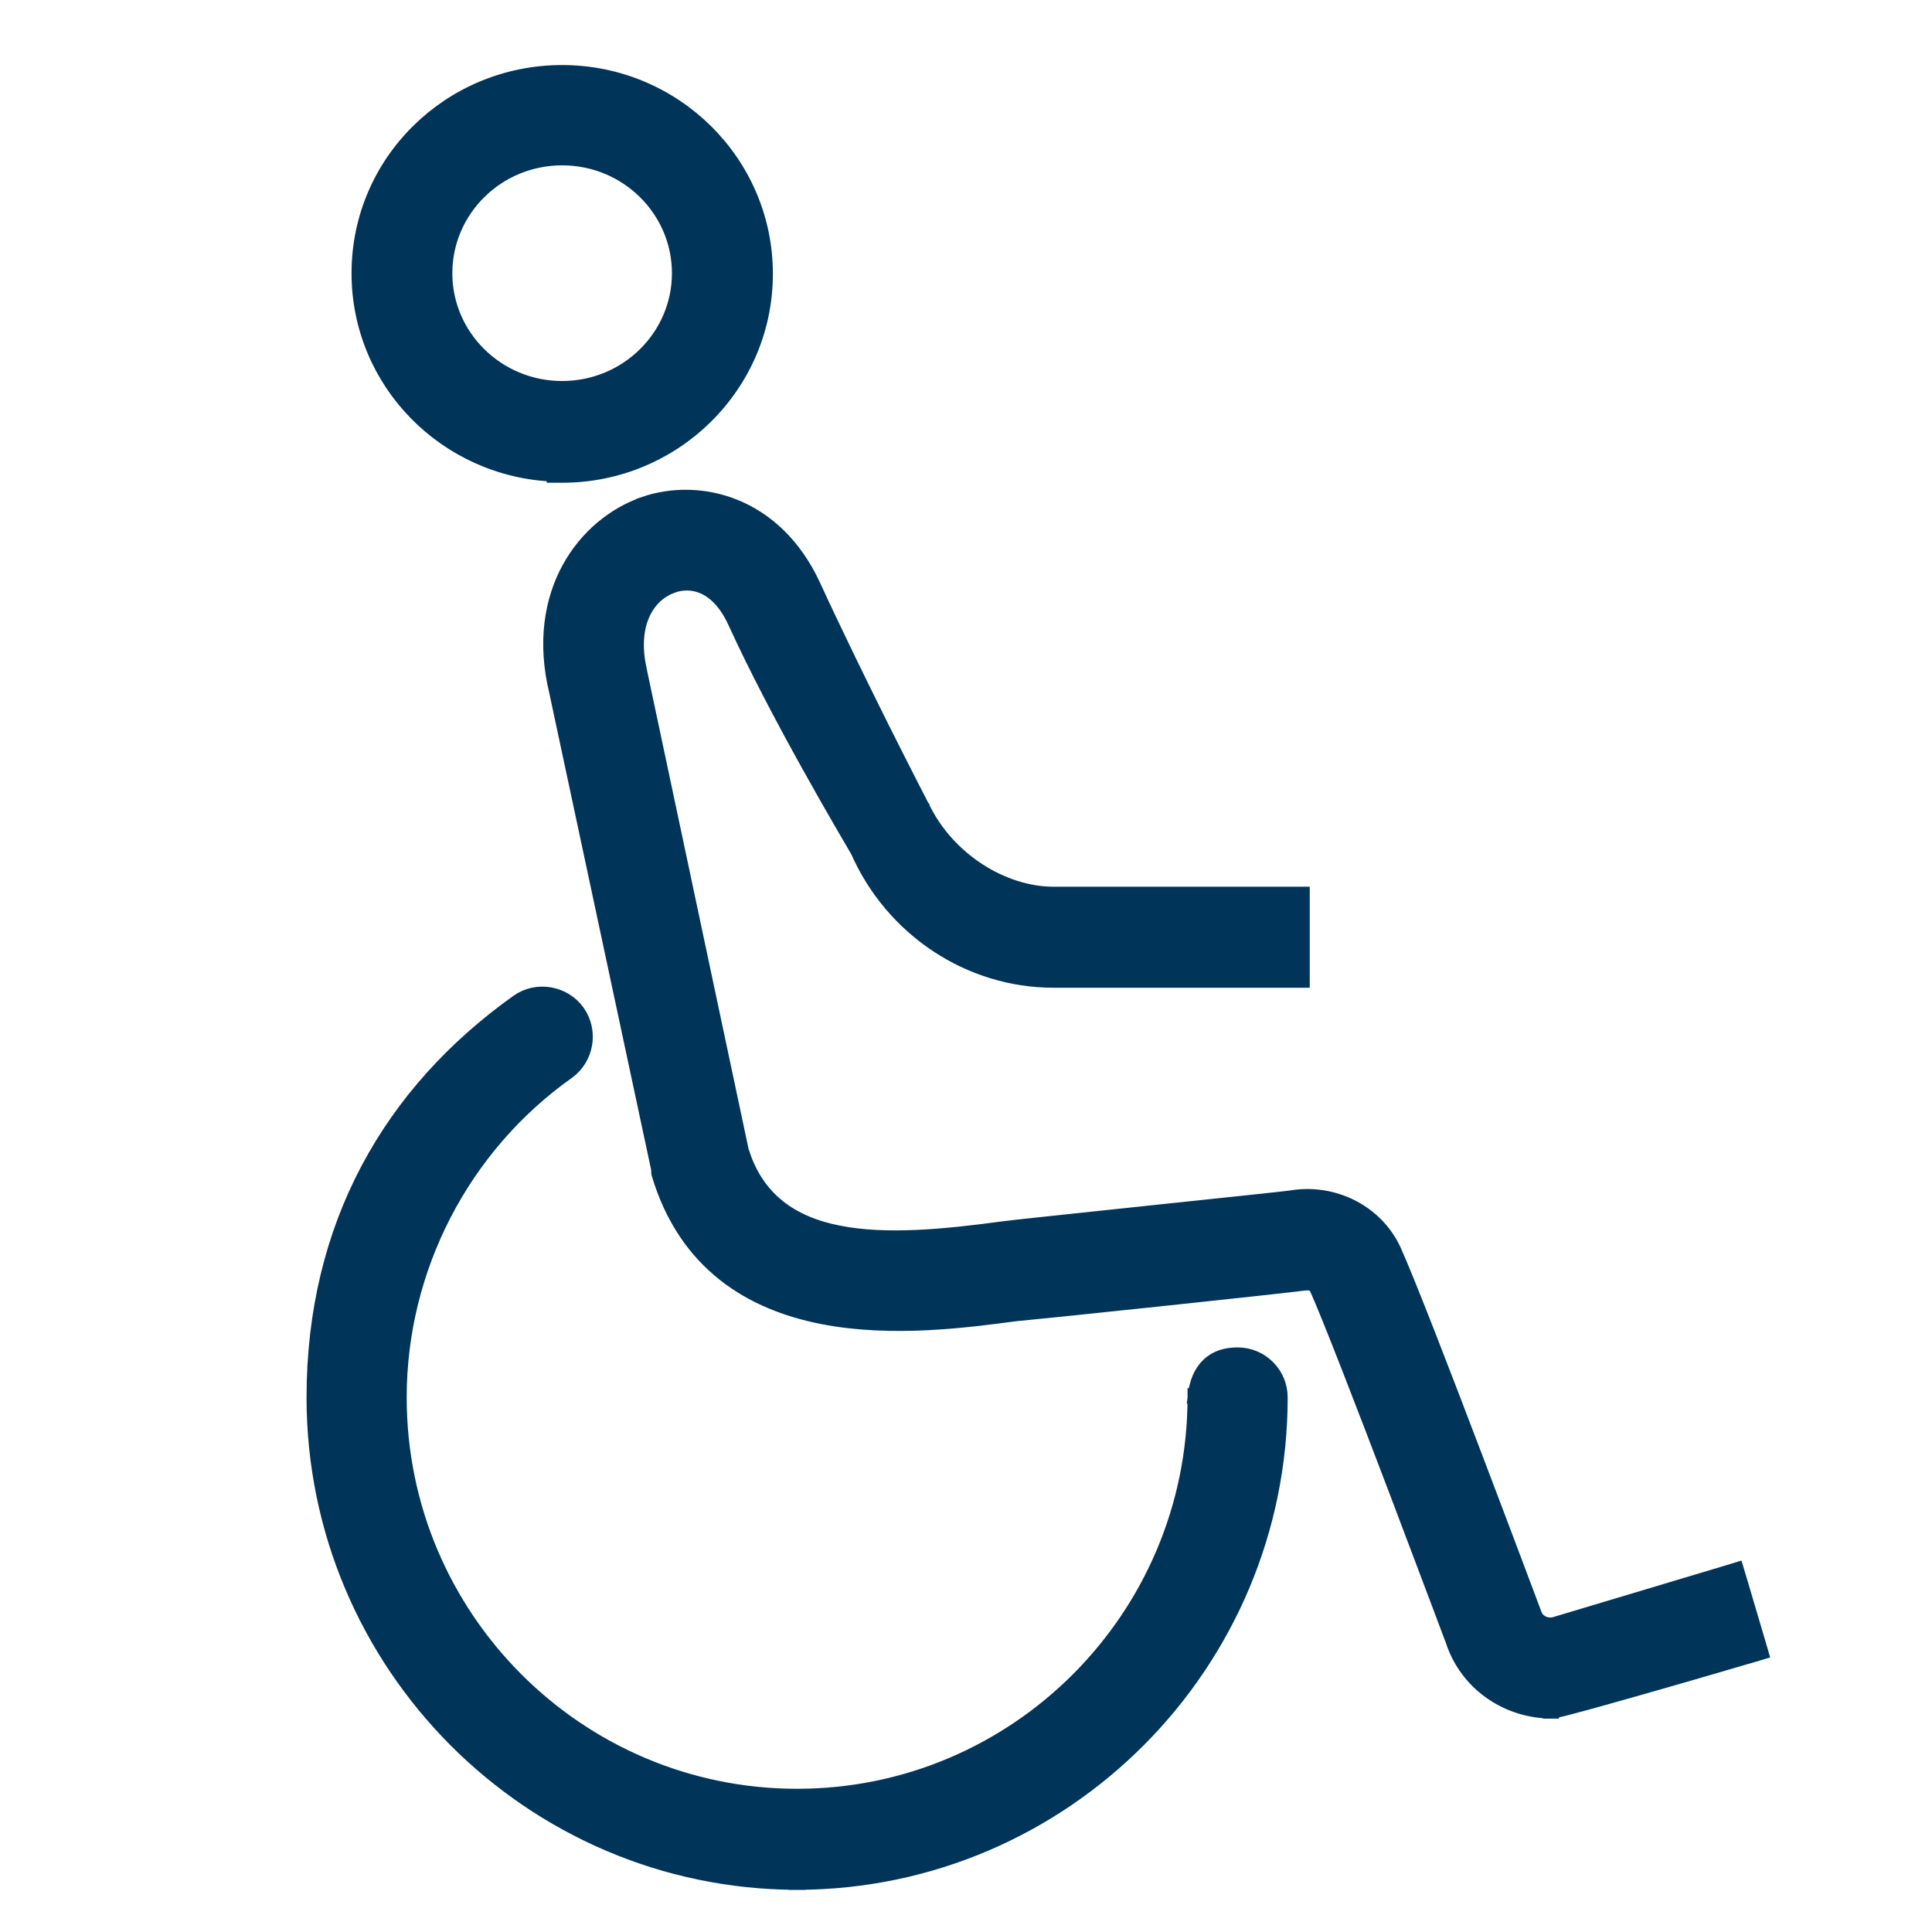 <svg width="24" height="24" viewBox="0 0 24 24" fill="none" xmlns="http://www.w3.org/2000/svg">
<path d="M6.983 0.904C8.371 0.904 9.505 2.019 9.505 3.402C9.505 4.786 8.371 5.901 6.983 5.901H6.888V5.887C5.544 5.837 4.463 4.745 4.463 3.394C4.463 2.009 5.596 0.904 6.983 0.904ZM6.983 1.958C6.175 1.958 5.523 2.604 5.523 3.394C5.523 4.183 6.175 4.829 6.983 4.829C7.792 4.829 8.443 4.183 8.443 3.394C8.443 2.604 7.792 1.958 6.983 1.958Z" fill="#003459" stroke="#003459" stroke-width="0.192"/>
<path d="M8.003 6.265C8.688 6.029 9.629 6.259 10.099 7.278C10.373 7.873 10.71 8.56 10.979 9.099C11.114 9.368 11.232 9.599 11.316 9.764C11.358 9.846 11.392 9.912 11.415 9.957C11.426 9.979 11.435 9.996 11.441 10.008C11.444 10.014 11.447 10.018 11.448 10.021C11.449 10.023 11.45 10.024 11.45 10.024V10.025L11.451 10.026L11.452 10.028C11.767 10.685 12.457 11.111 13.086 11.111H16.174V12.174H13.086C12.044 12.174 11.089 11.54 10.66 10.567C10.533 10.348 9.67 8.895 9.137 7.726C9.025 7.481 8.885 7.349 8.749 7.287C8.613 7.225 8.472 7.228 8.351 7.271L8.35 7.272C8.078 7.366 7.83 7.683 7.922 8.237L7.945 8.352V8.354L9.206 14.297L9.245 14.41C9.344 14.665 9.489 14.855 9.667 14.997C9.872 15.16 10.126 15.263 10.419 15.32C11.007 15.436 11.729 15.367 12.466 15.267C12.524 15.257 13.402 15.165 14.269 15.073C14.704 15.027 15.138 14.982 15.471 14.946C15.637 14.928 15.778 14.914 15.88 14.902C15.931 14.897 15.972 14.891 16.002 14.888C16.017 14.886 16.029 14.885 16.038 14.884C16.042 14.883 16.045 14.882 16.048 14.882C16.05 14.882 16.052 14.882 16.052 14.882L16.054 14.881C16.569 14.801 17.088 15.059 17.309 15.531L17.31 15.533C17.485 15.922 17.923 17.056 18.315 18.088C18.512 18.605 18.698 19.098 18.835 19.462C18.903 19.644 18.96 19.793 18.999 19.898C19.018 19.949 19.034 19.99 19.044 20.018L19.059 20.057L19.06 20.06C19.095 20.155 19.214 20.217 19.333 20.177L19.335 20.176L21.477 19.534L21.569 19.506L21.597 19.599L21.844 20.433L21.871 20.525L21.778 20.553H21.776C21.775 20.553 21.774 20.554 21.771 20.555C21.767 20.556 21.761 20.558 21.752 20.561C21.735 20.566 21.708 20.573 21.676 20.582C21.611 20.601 21.518 20.628 21.406 20.661C21.182 20.727 20.882 20.814 20.578 20.901C20.274 20.988 19.966 21.075 19.727 21.141C19.607 21.173 19.504 21.201 19.427 21.221C19.388 21.23 19.355 21.238 19.33 21.243C19.312 21.247 19.29 21.25 19.271 21.251V21.253H19.263V21.252C18.743 21.248 18.262 20.934 18.074 20.439V20.439L18.073 20.436C18.073 20.435 18.072 20.431 18.07 20.428C18.068 20.421 18.064 20.41 18.059 20.396C18.048 20.369 18.033 20.329 18.014 20.277C17.975 20.174 17.919 20.026 17.852 19.846C17.716 19.485 17.532 18.997 17.338 18.486C16.95 17.466 16.523 16.359 16.358 15.991L16.341 15.969C16.317 15.947 16.276 15.929 16.224 15.934L16.223 15.933C16.099 15.951 15.242 16.044 14.4 16.133C13.531 16.224 12.665 16.315 12.608 16.319L12.607 16.318C12.015 16.396 11.085 16.523 10.221 16.354C9.346 16.183 8.527 15.707 8.189 14.582L8.186 14.568V14.528L6.917 8.588C6.622 7.366 7.27 6.52 8.003 6.266V6.265Z" fill="#003459" stroke="#003459" stroke-width="0.192"/>
<path d="M6.433 12.449C6.668 12.281 7.003 12.338 7.171 12.573C7.339 12.809 7.283 13.143 7.048 13.312V13.312C5.738 14.239 4.956 15.759 4.956 17.36C4.956 20.095 7.174 22.317 9.902 22.317C12.631 22.317 14.848 20.095 14.848 17.36V17.35L14.944 17.36L14.849 17.35C14.868 17.181 14.922 17.048 15.018 16.958C15.114 16.867 15.239 16.834 15.374 16.834C15.665 16.834 15.9 17.069 15.9 17.36C15.9 20.672 13.214 23.37 9.911 23.38V23.381H9.893V23.38C6.59 23.37 3.904 20.672 3.904 17.36C3.904 15.228 4.853 13.576 6.433 12.449Z" fill="#003459" stroke="#003459" stroke-width="0.192"/>
</svg>
